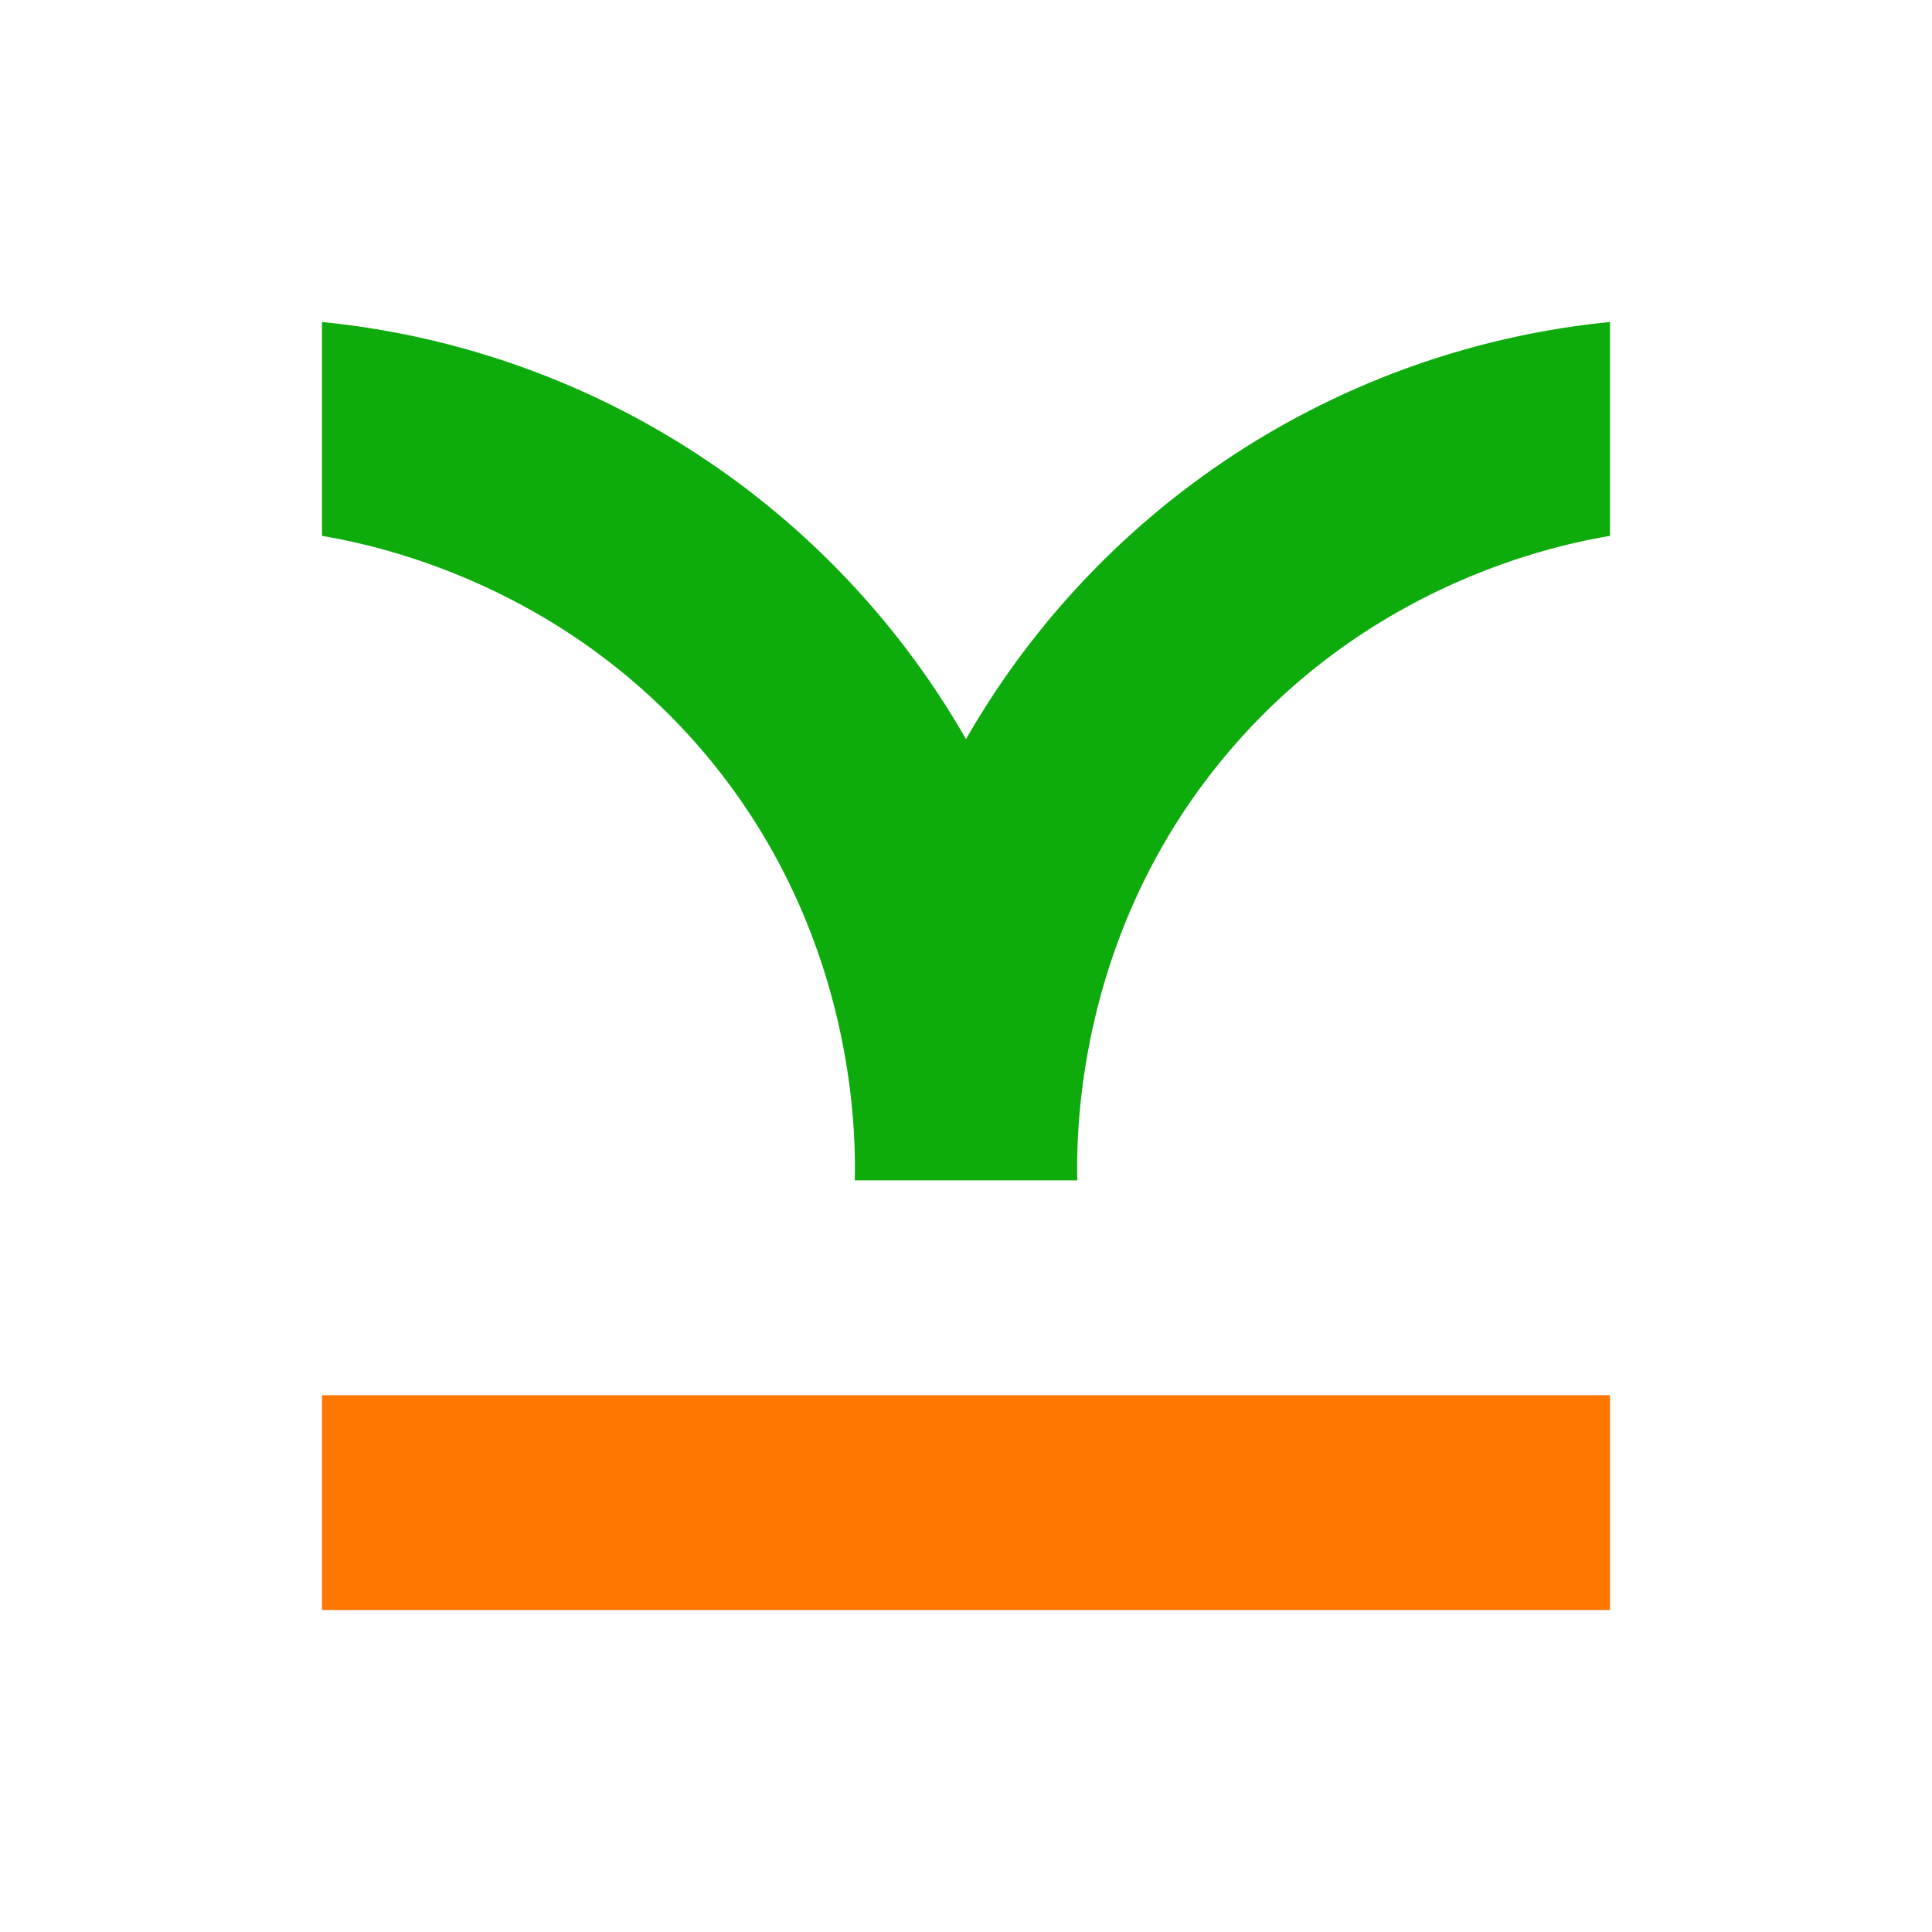 <svg xmlns="http://www.w3.org/2000/svg" width="24" height="24" fill="none" viewBox="0 0 24 24">
    <path fill="#0DAB0C" d="M20 4v2.657c-.634.107-2.92.568-4.707 2.648-1.914 2.226-1.924 4.754-1.91 5.358h-2.765c.014-.604.003-3.132-1.91-5.358C6.918 7.225 4.633 6.764 4 6.657V4a10.4 10.4 0 0 1 8 5.182A10.4 10.4 0 0 1 20 4"/>
    <path fill="#FF7600" d="M20 17.332H4V20h16z"/>
</svg>
